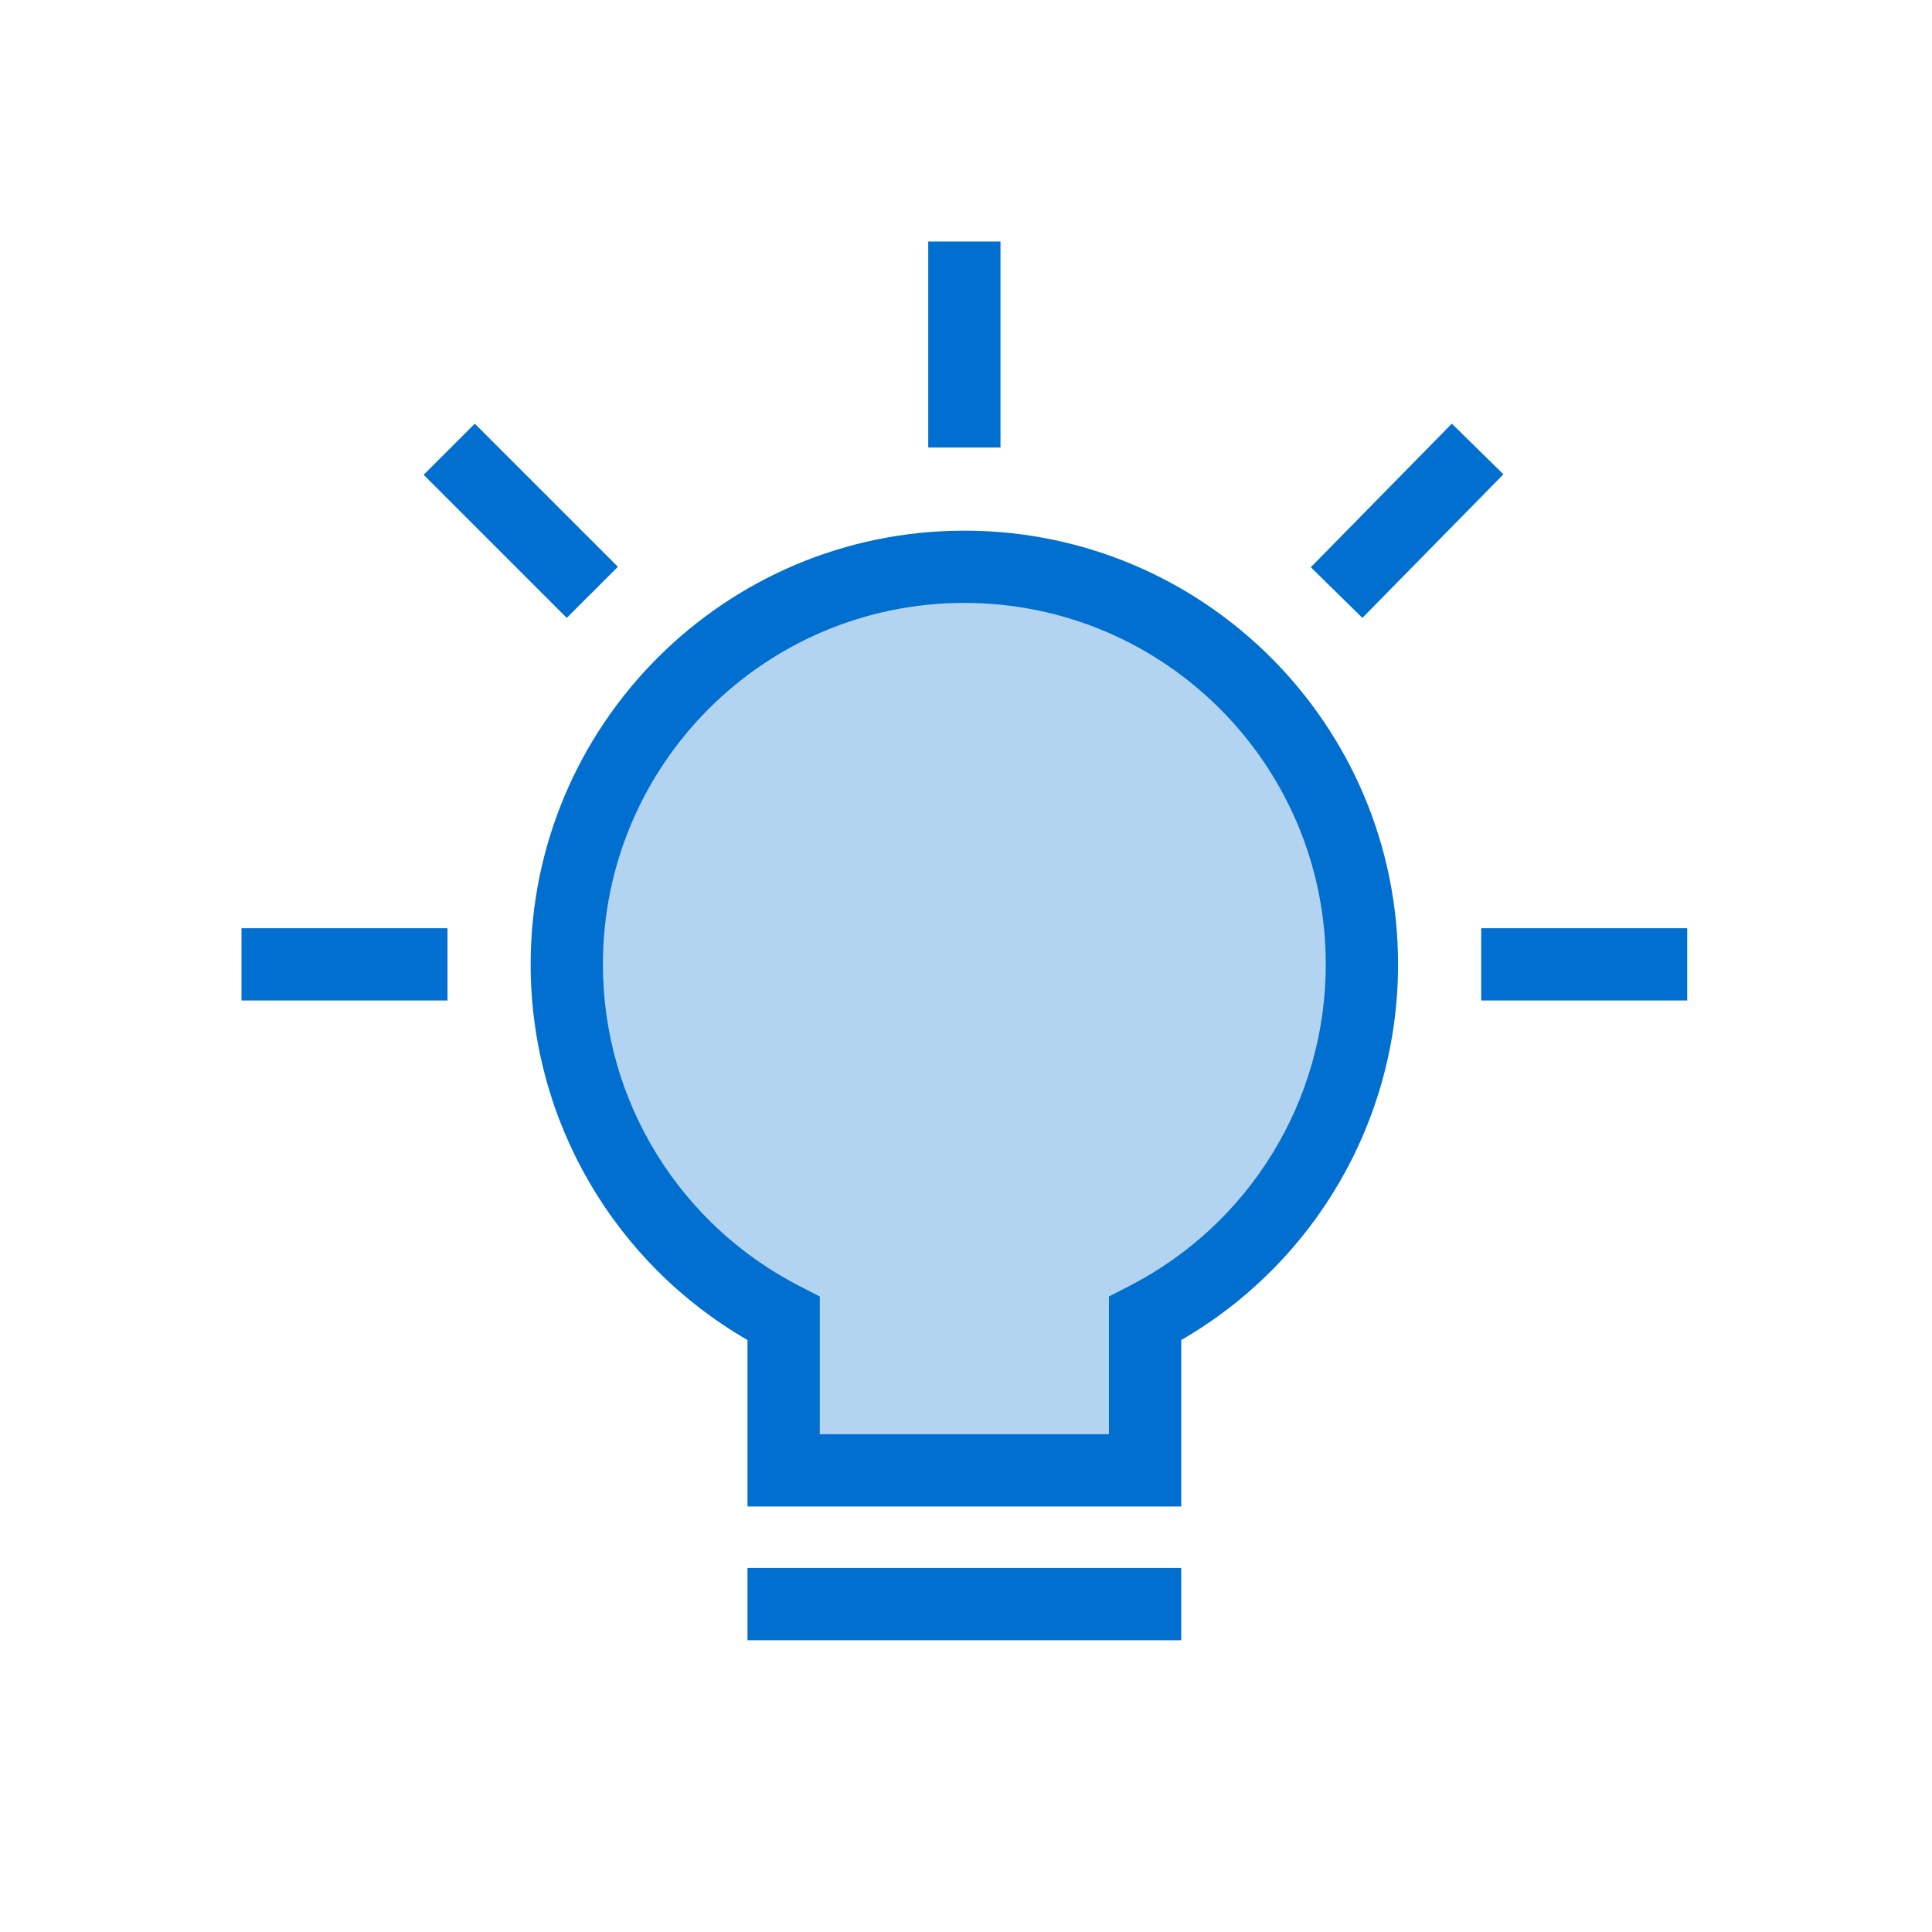 <svg width="60" height="60" viewBox="0 0 60 60" fill="none" xmlns="http://www.w3.org/2000/svg">
<rect width="60" height="60" fill="white"/>
<path d="M29.949 17.602C36.768 17.602 42.296 23.13 42.296 29.949C42.296 34.747 39.559 38.906 35.562 40.949L35.561 45.663H24.337L24.336 40.949C20.339 38.906 17.602 34.747 17.602 29.949C17.602 23.13 23.13 17.602 29.949 17.602Z" fill="#B3D4F1"/>
<path d="M34.439 40.263L35.05 39.95C38.778 38.044 41.173 34.211 41.173 29.949C41.173 23.75 36.148 18.724 29.949 18.724C23.75 18.724 18.724 23.75 18.724 29.949C18.724 34.211 21.12 38.044 24.848 39.95L25.459 40.263V44.541H34.439V40.263ZM16.48 29.949C16.48 22.51 22.51 16.48 29.949 16.48C37.388 16.48 43.418 22.51 43.418 29.949C43.418 34.825 40.804 39.235 36.684 41.616V46.786H23.214V41.616C19.094 39.235 16.48 34.825 16.48 29.949Z" fill="#006FCF"/>
<path d="M23.214 50.939V48.694H36.684V50.939H23.214Z" fill="#006FCF"/>
<path d="M13.898 28.827V31.071H7.5V28.827H13.898Z" fill="#006FCF"/>
<path d="M52.398 28.827V31.071H46V28.827H52.398Z" fill="#006FCF"/>
<path d="M31.071 13.898H28.827V7.5H31.071V13.898Z" fill="#006FCF"/>
<path d="M19.189 17.602L17.601 19.189L13.157 14.745L14.745 13.158L19.189 17.602Z" fill="#006FCF"/>
<path d="M40.709 17.616L42.31 19.189L46.69 14.73L45.088 13.157L40.709 17.616Z" fill="#006FCF"/>
</svg>
